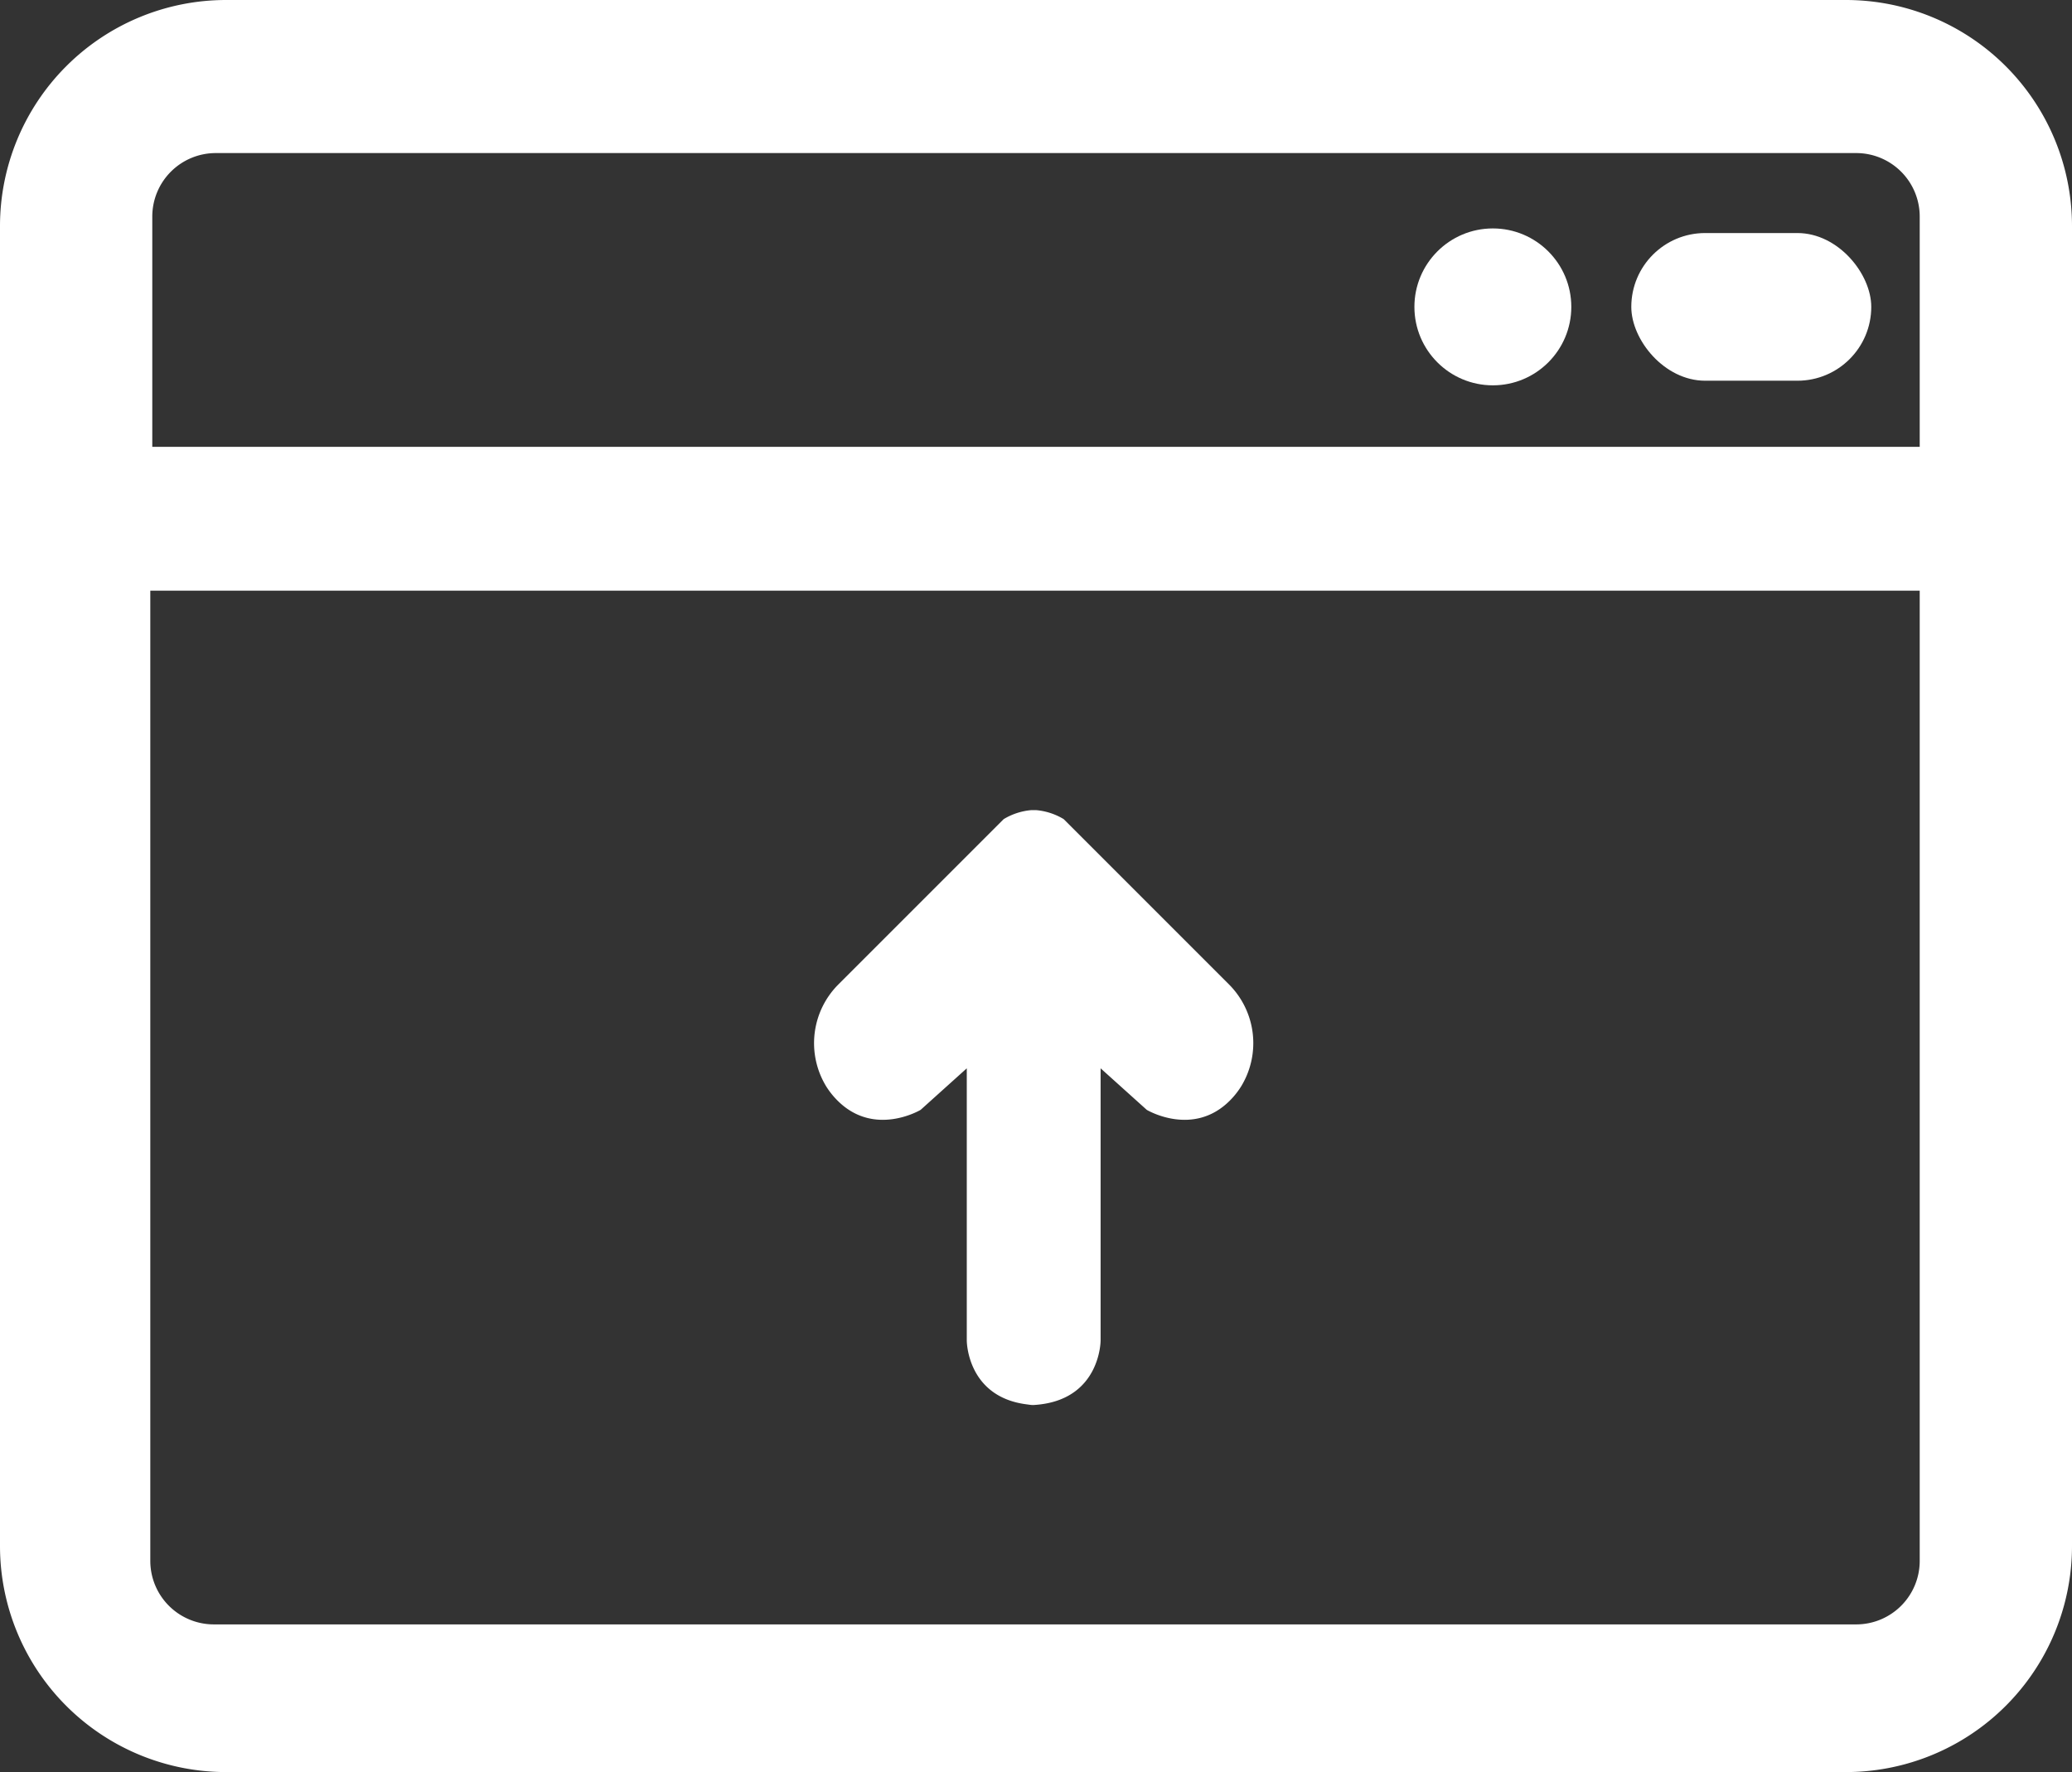 <svg xmlns="http://www.w3.org/2000/svg" viewBox="0 0 449 384"><rect x="0" y="0" width="449" height="384" fill="#333333" stroke="none"/><defs><style>.cls-1{fill:#fff;}</style></defs><title>publish</title><g id="Layer_2" data-name="Layer 2"><g id="Layer_1-2" data-name="Layer 1"><path class="cls-1" d="M400,0H49A49,49,0,0,0,0,49V335a49,49,0,0,0,49,49H400a49,49,0,0,0,49-49V49A49,49,0,0,0,400,0Zm16,338.23A13.76,13.76,0,0,1,402.23,352H46.34a13.77,13.77,0,0,1-13.77-13.77V128H416Zm0-241.4H33V46.93A13.76,13.76,0,0,1,46.77,33.17H402.23A13.76,13.76,0,0,1,416,46.93Z"/><circle class="cls-1" cx="323.5" cy="66.5" r="17"/><rect class="cls-1" x="353.5" y="50.5" width="52" height="32" rx="16"/><path class="cls-1" d="M266.5,238.5c-8,8-18,2-18,2l-10-9v59s0,12.19-13,13.82c-.48.06-1,.11-1.5.14s-1-.08-1.5-.14c-13-1.63-13-13.82-13-13.82v-59l-10,9s-10,6-18-2a17.41,17.41,0,0,1-2.51-3.16,18,18,0,0,1,2.82-22.15L217.5,177.5a13.87,13.87,0,0,1,6-1.95l.5,0,.5,0a13.87,13.87,0,0,1,6,1.95l35.69,35.69A18,18,0,0,1,269,235.34,17.41,17.41,0,0,1,266.5,238.5Z"/></g></g></svg>